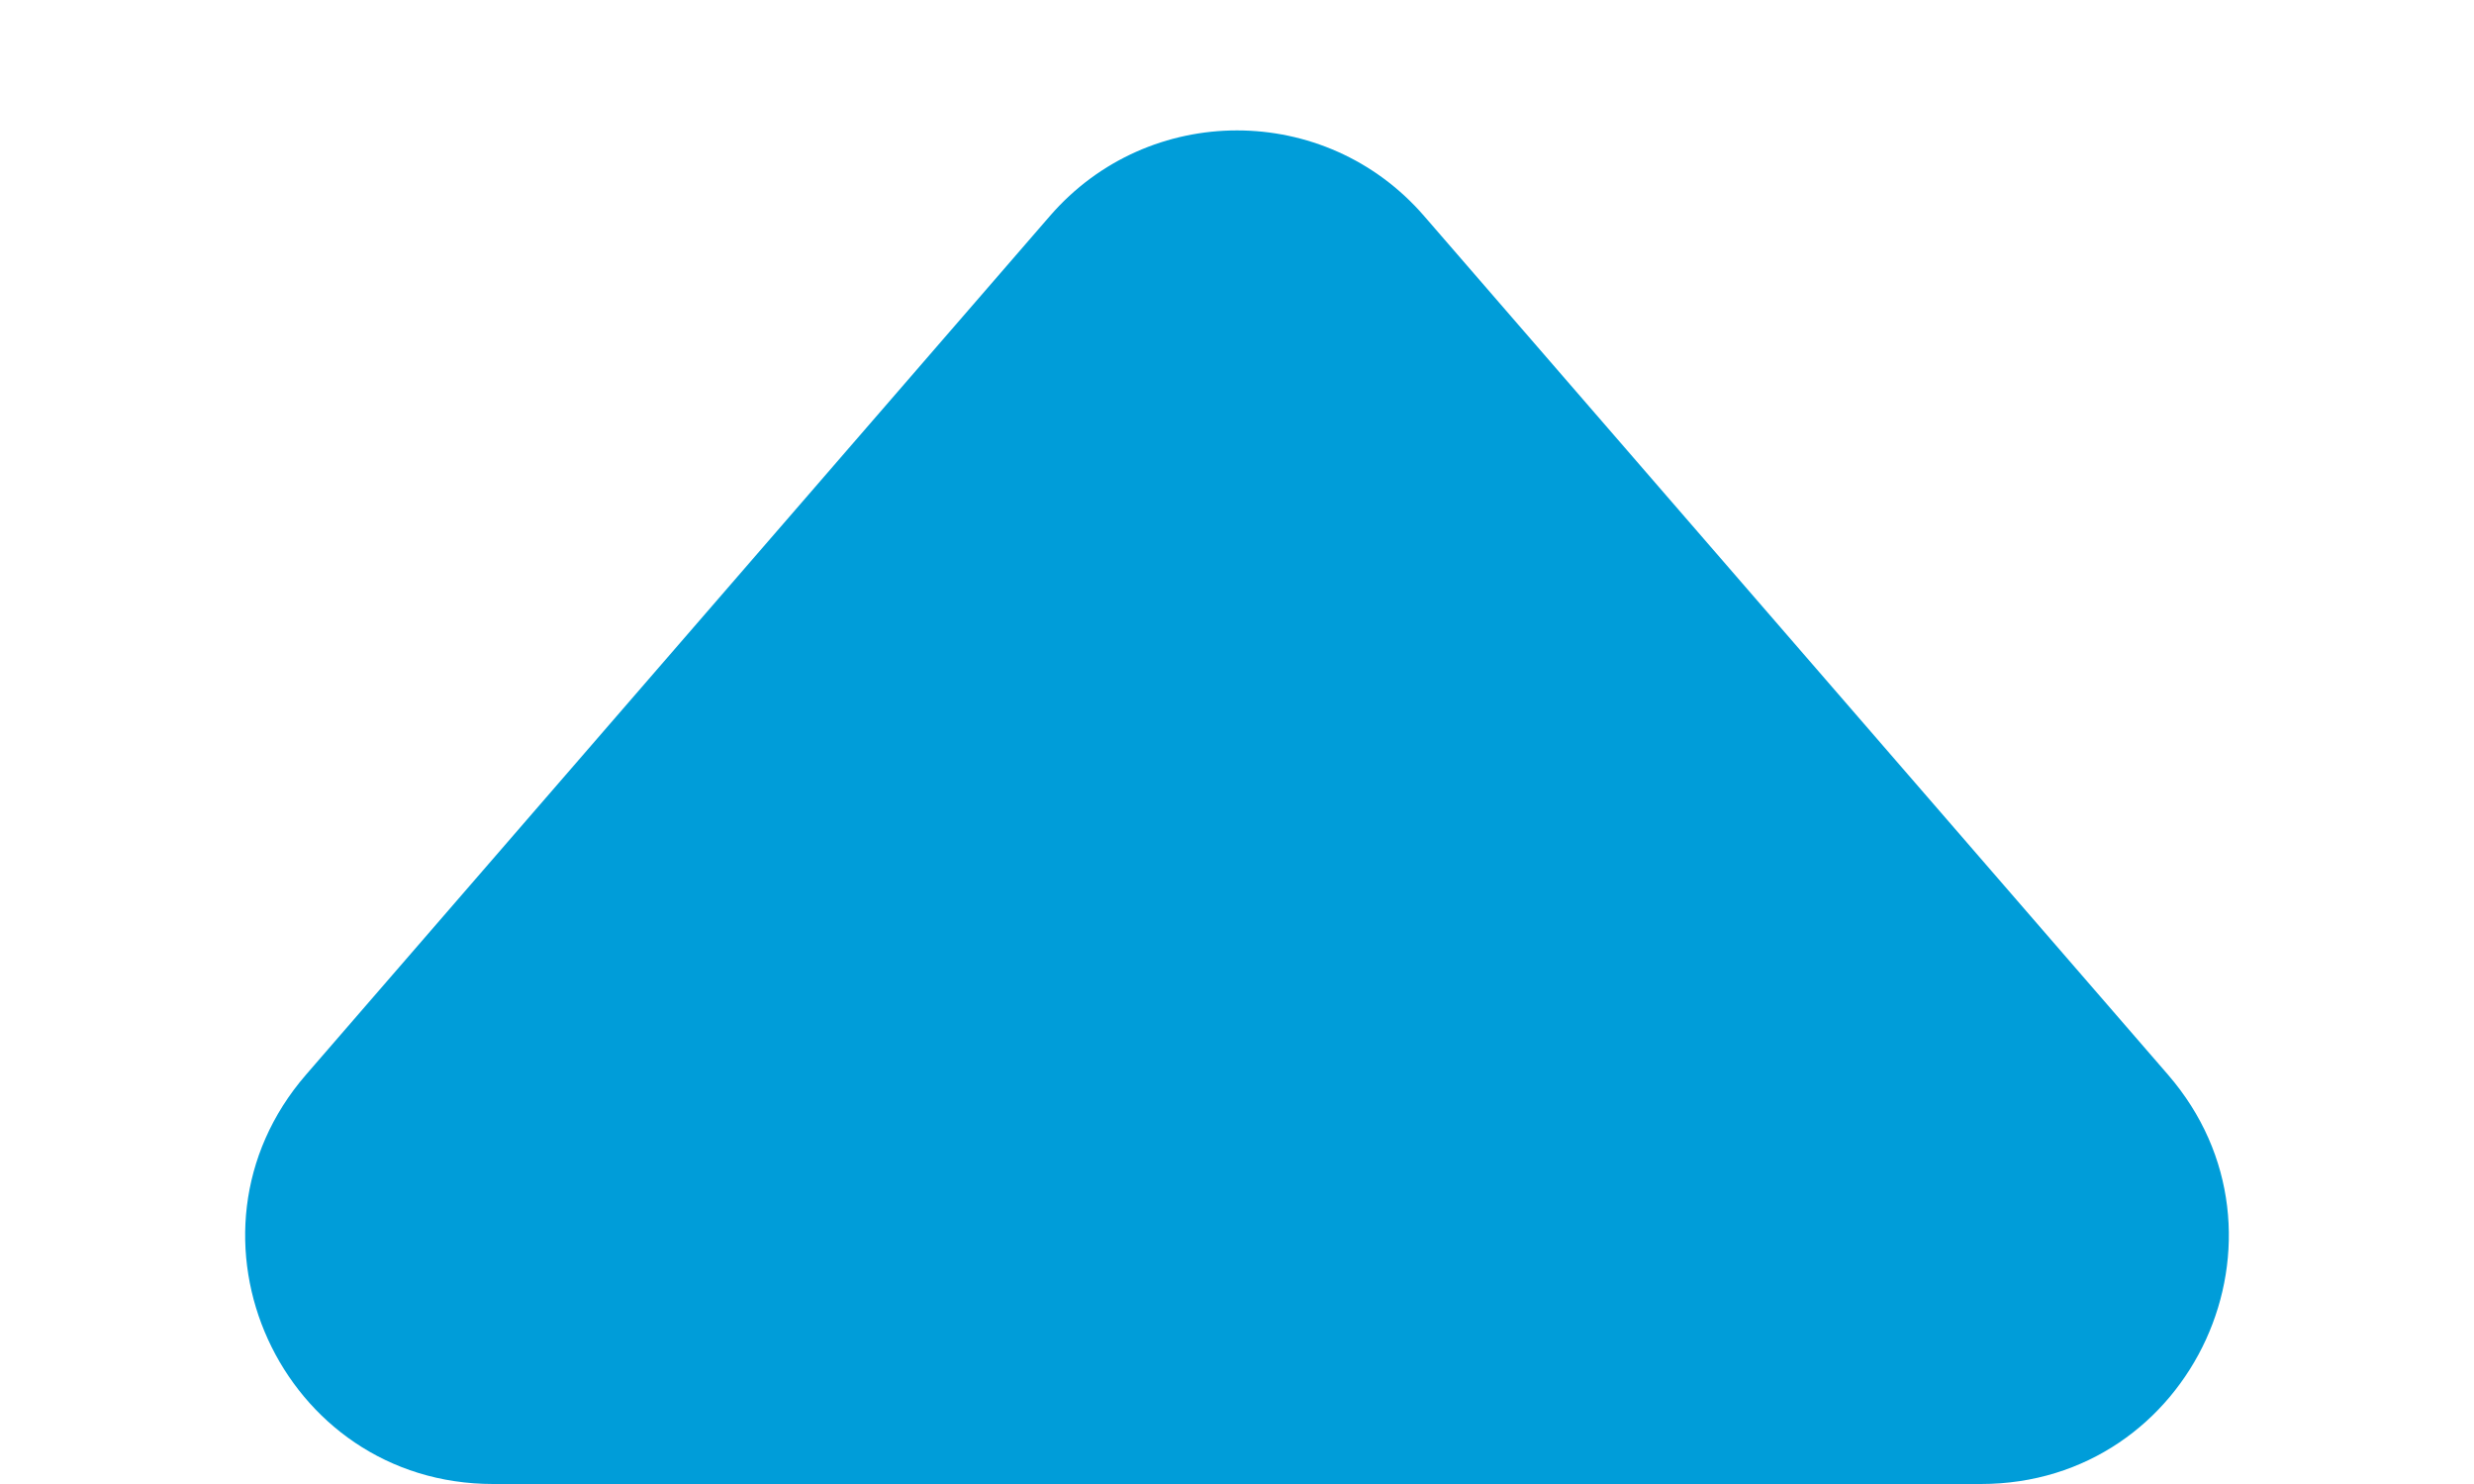 <svg width="10" height="6" viewBox="0 0 10 6" fill="none" xmlns="http://www.w3.org/2000/svg">
<path d="M4.244 0.873C4.643 0.412 5.357 0.412 5.756 0.873L8.763 4.345C9.324 4.993 8.864 6 8.007 6L1.993 6C1.136 6 0.676 4.993 1.237 4.345L4.244 0.873Z" fill="#009DD9"/>
</svg>
